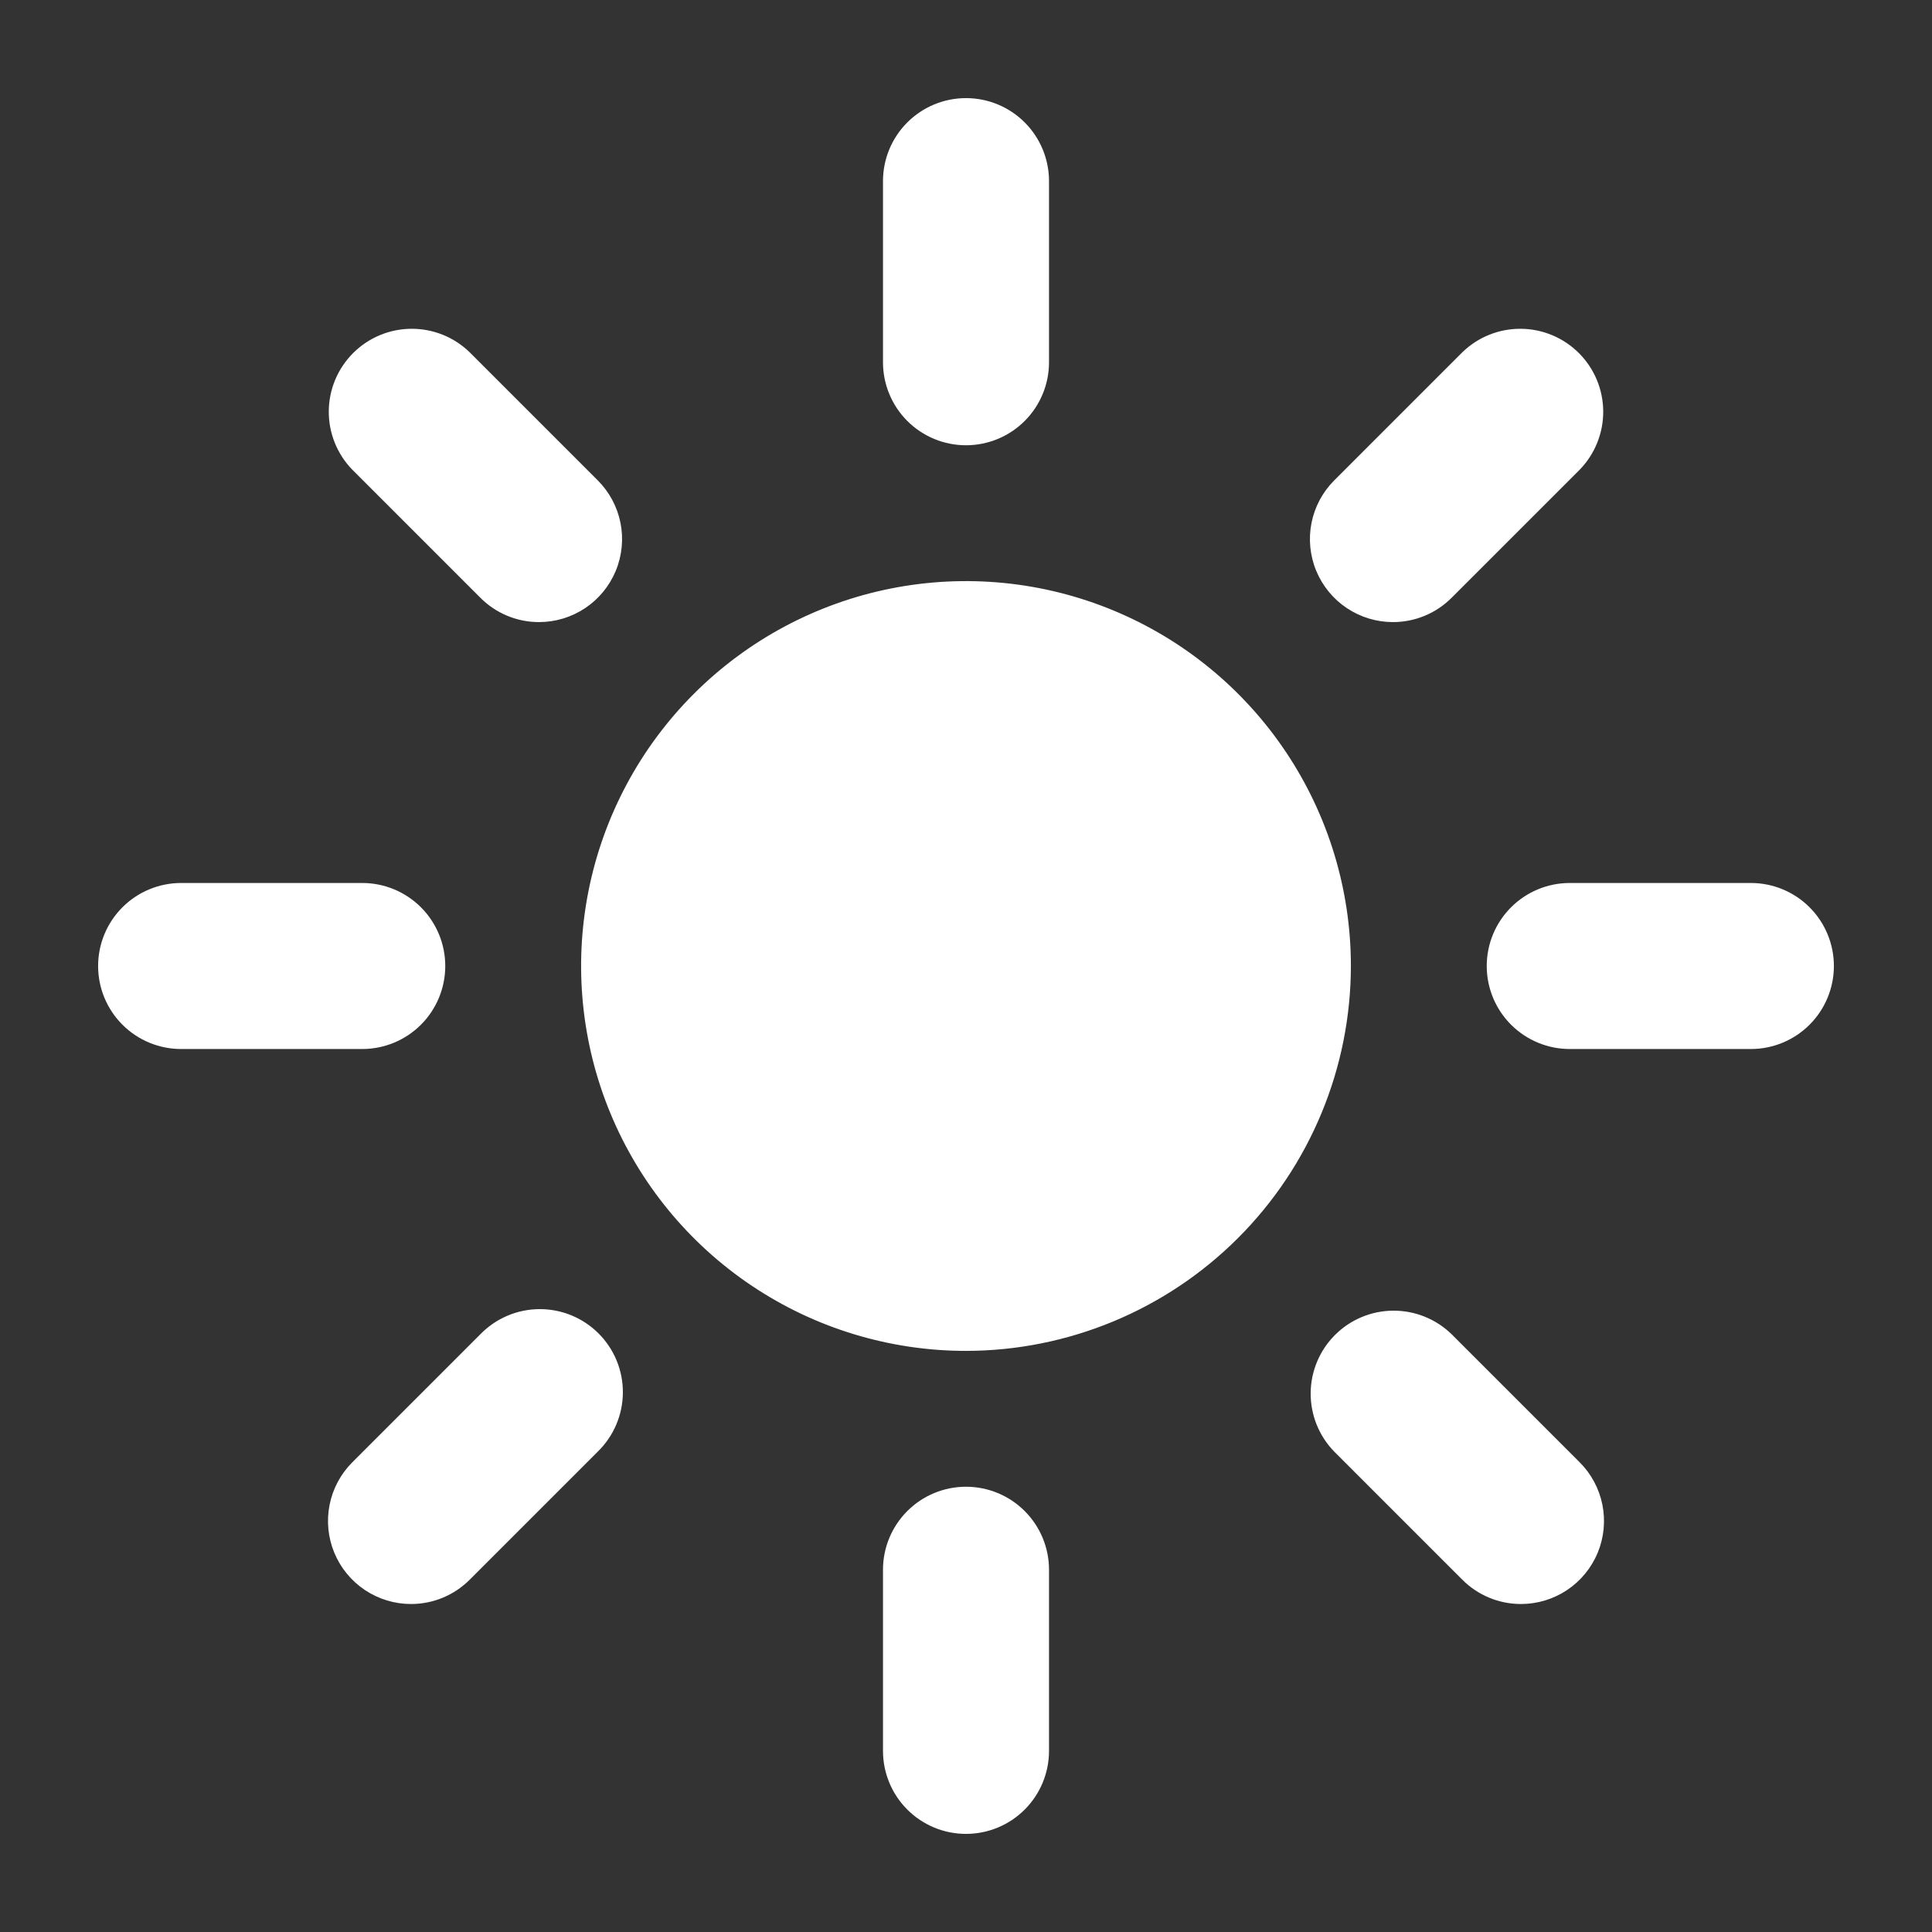 <svg width="512" height="512" viewBox="0 0 512 512" fill="none" xmlns="http://www.w3.org/2000/svg">
<rect x="0" y="0" width="512" height="512" fill="#333333" stroke="none"/>
<path d="M256 118C250.165 118 244.569 115.682 240.444 111.556C236.318 107.431 234 101.835 234 96V48C234 42.165 236.318 36.569 240.444 32.444C244.569 28.318 250.165 26 256 26C261.835 26 267.431 28.318 271.556 32.444C275.682 36.569 278 42.165 278 48V96C278 101.835 275.682 107.431 271.556 111.556C267.431 115.682 261.835 118 256 118ZM256 486C250.165 486 244.569 483.682 240.444 479.556C236.318 475.431 234 469.835 234 464V416C234 410.165 236.318 404.569 240.444 400.444C244.569 396.318 250.165 394 256 394C261.835 394 267.431 396.318 271.556 400.444C275.682 404.569 278 410.165 278 416V464C278 469.835 275.682 475.431 271.556 479.556C267.431 483.682 261.835 486 256 486ZM369.14 164.86C364.79 164.859 360.537 163.569 356.92 161.152C353.303 158.736 350.484 155.301 348.819 151.282C347.153 147.263 346.717 142.841 347.564 138.574C348.412 134.307 350.505 130.387 353.58 127.31L387.52 93.37C391.664 89.334 397.231 87.092 403.015 87.13C408.799 87.168 414.336 89.483 418.426 93.573C422.517 97.664 424.832 103.201 424.87 108.985C424.908 114.769 422.666 120.336 418.63 124.48L384.69 158.42C382.65 160.465 380.226 162.086 377.557 163.191C374.889 164.296 372.028 164.863 369.14 164.86ZM108.92 425.08C104.569 425.079 100.315 423.789 96.697 421.37C93.08 418.952 90.26 415.516 88.596 411.495C86.931 407.475 86.496 403.051 87.346 398.784C88.196 394.516 90.292 390.596 93.37 387.52L127.31 353.58C129.343 351.493 131.77 349.83 134.45 348.689C137.131 347.547 140.012 346.95 142.925 346.931C145.838 346.911 148.727 347.471 151.422 348.577C154.117 349.683 156.566 351.314 158.626 353.374C160.686 355.434 162.317 357.883 163.423 360.578C164.529 363.273 165.089 366.162 165.069 369.075C165.05 371.988 164.453 374.869 163.311 377.549C162.17 380.23 160.507 382.657 158.42 384.69L124.48 418.63C122.439 420.677 120.014 422.301 117.344 423.408C114.673 424.515 111.811 425.083 108.92 425.08ZM464 278H416C410.165 278 404.569 275.682 400.444 271.556C396.318 267.431 394 261.835 394 256C394 250.165 396.318 244.569 400.444 240.444C404.569 236.318 410.165 234 416 234H464C469.835 234 475.431 236.318 479.556 240.444C483.682 244.569 486 250.165 486 256C486 261.835 483.682 267.431 479.556 271.556C475.431 275.682 469.835 278 464 278ZM96 278H48C42.165 278 36.569 275.682 32.444 271.556C28.318 267.431 26 261.835 26 256C26 250.165 28.318 244.569 32.444 240.444C36.569 236.318 42.165 234 48 234H96C101.835 234 107.431 236.318 111.556 240.444C115.682 244.569 118 250.165 118 256C118 261.835 115.682 267.431 111.556 271.556C107.431 275.682 101.835 278 96 278ZM403.08 425.08C400.189 425.083 397.327 424.515 394.656 423.408C391.986 422.301 389.561 420.677 387.52 418.63L353.58 384.69C349.544 380.546 347.302 374.979 347.34 369.195C347.378 363.411 349.693 357.874 353.784 353.784C357.874 349.693 363.411 347.378 369.195 347.34C374.979 347.302 380.546 349.544 384.69 353.58L418.63 387.52C421.708 390.596 423.804 394.516 424.654 398.784C425.503 403.051 425.069 407.475 423.404 411.495C421.74 415.516 418.92 418.952 415.303 421.37C411.685 423.789 407.431 425.079 403.08 425.08ZM142.86 164.86C139.971 164.866 137.11 164.3 134.441 163.194C131.772 162.089 129.349 160.466 127.31 158.42L93.37 124.48C89.334 120.336 87.092 114.769 87.13 108.985C87.168 103.201 89.483 97.664 93.573 93.573C97.664 89.483 103.201 87.168 108.985 87.13C114.769 87.092 120.336 89.334 124.48 93.37L158.42 127.31C161.495 130.387 163.588 134.307 164.436 138.574C165.283 142.841 164.847 147.263 163.181 151.282C161.516 155.301 158.697 158.736 155.08 161.152C151.463 163.569 147.21 164.859 142.86 164.86ZM256 358C235.826 358 216.106 352.018 199.332 340.81C182.558 329.602 169.484 313.672 161.764 295.034C154.044 276.396 152.024 255.887 155.96 236.101C159.896 216.315 169.61 198.14 183.875 183.875C198.14 169.61 216.315 159.896 236.101 155.96C255.887 152.024 276.396 154.044 295.034 161.764C313.672 169.484 329.602 182.558 340.81 199.332C352.018 216.106 358 235.826 358 256C357.968 283.042 347.212 308.968 328.09 328.09C308.968 347.212 283.042 357.968 256 358Z" fill="white"/>
</svg>
